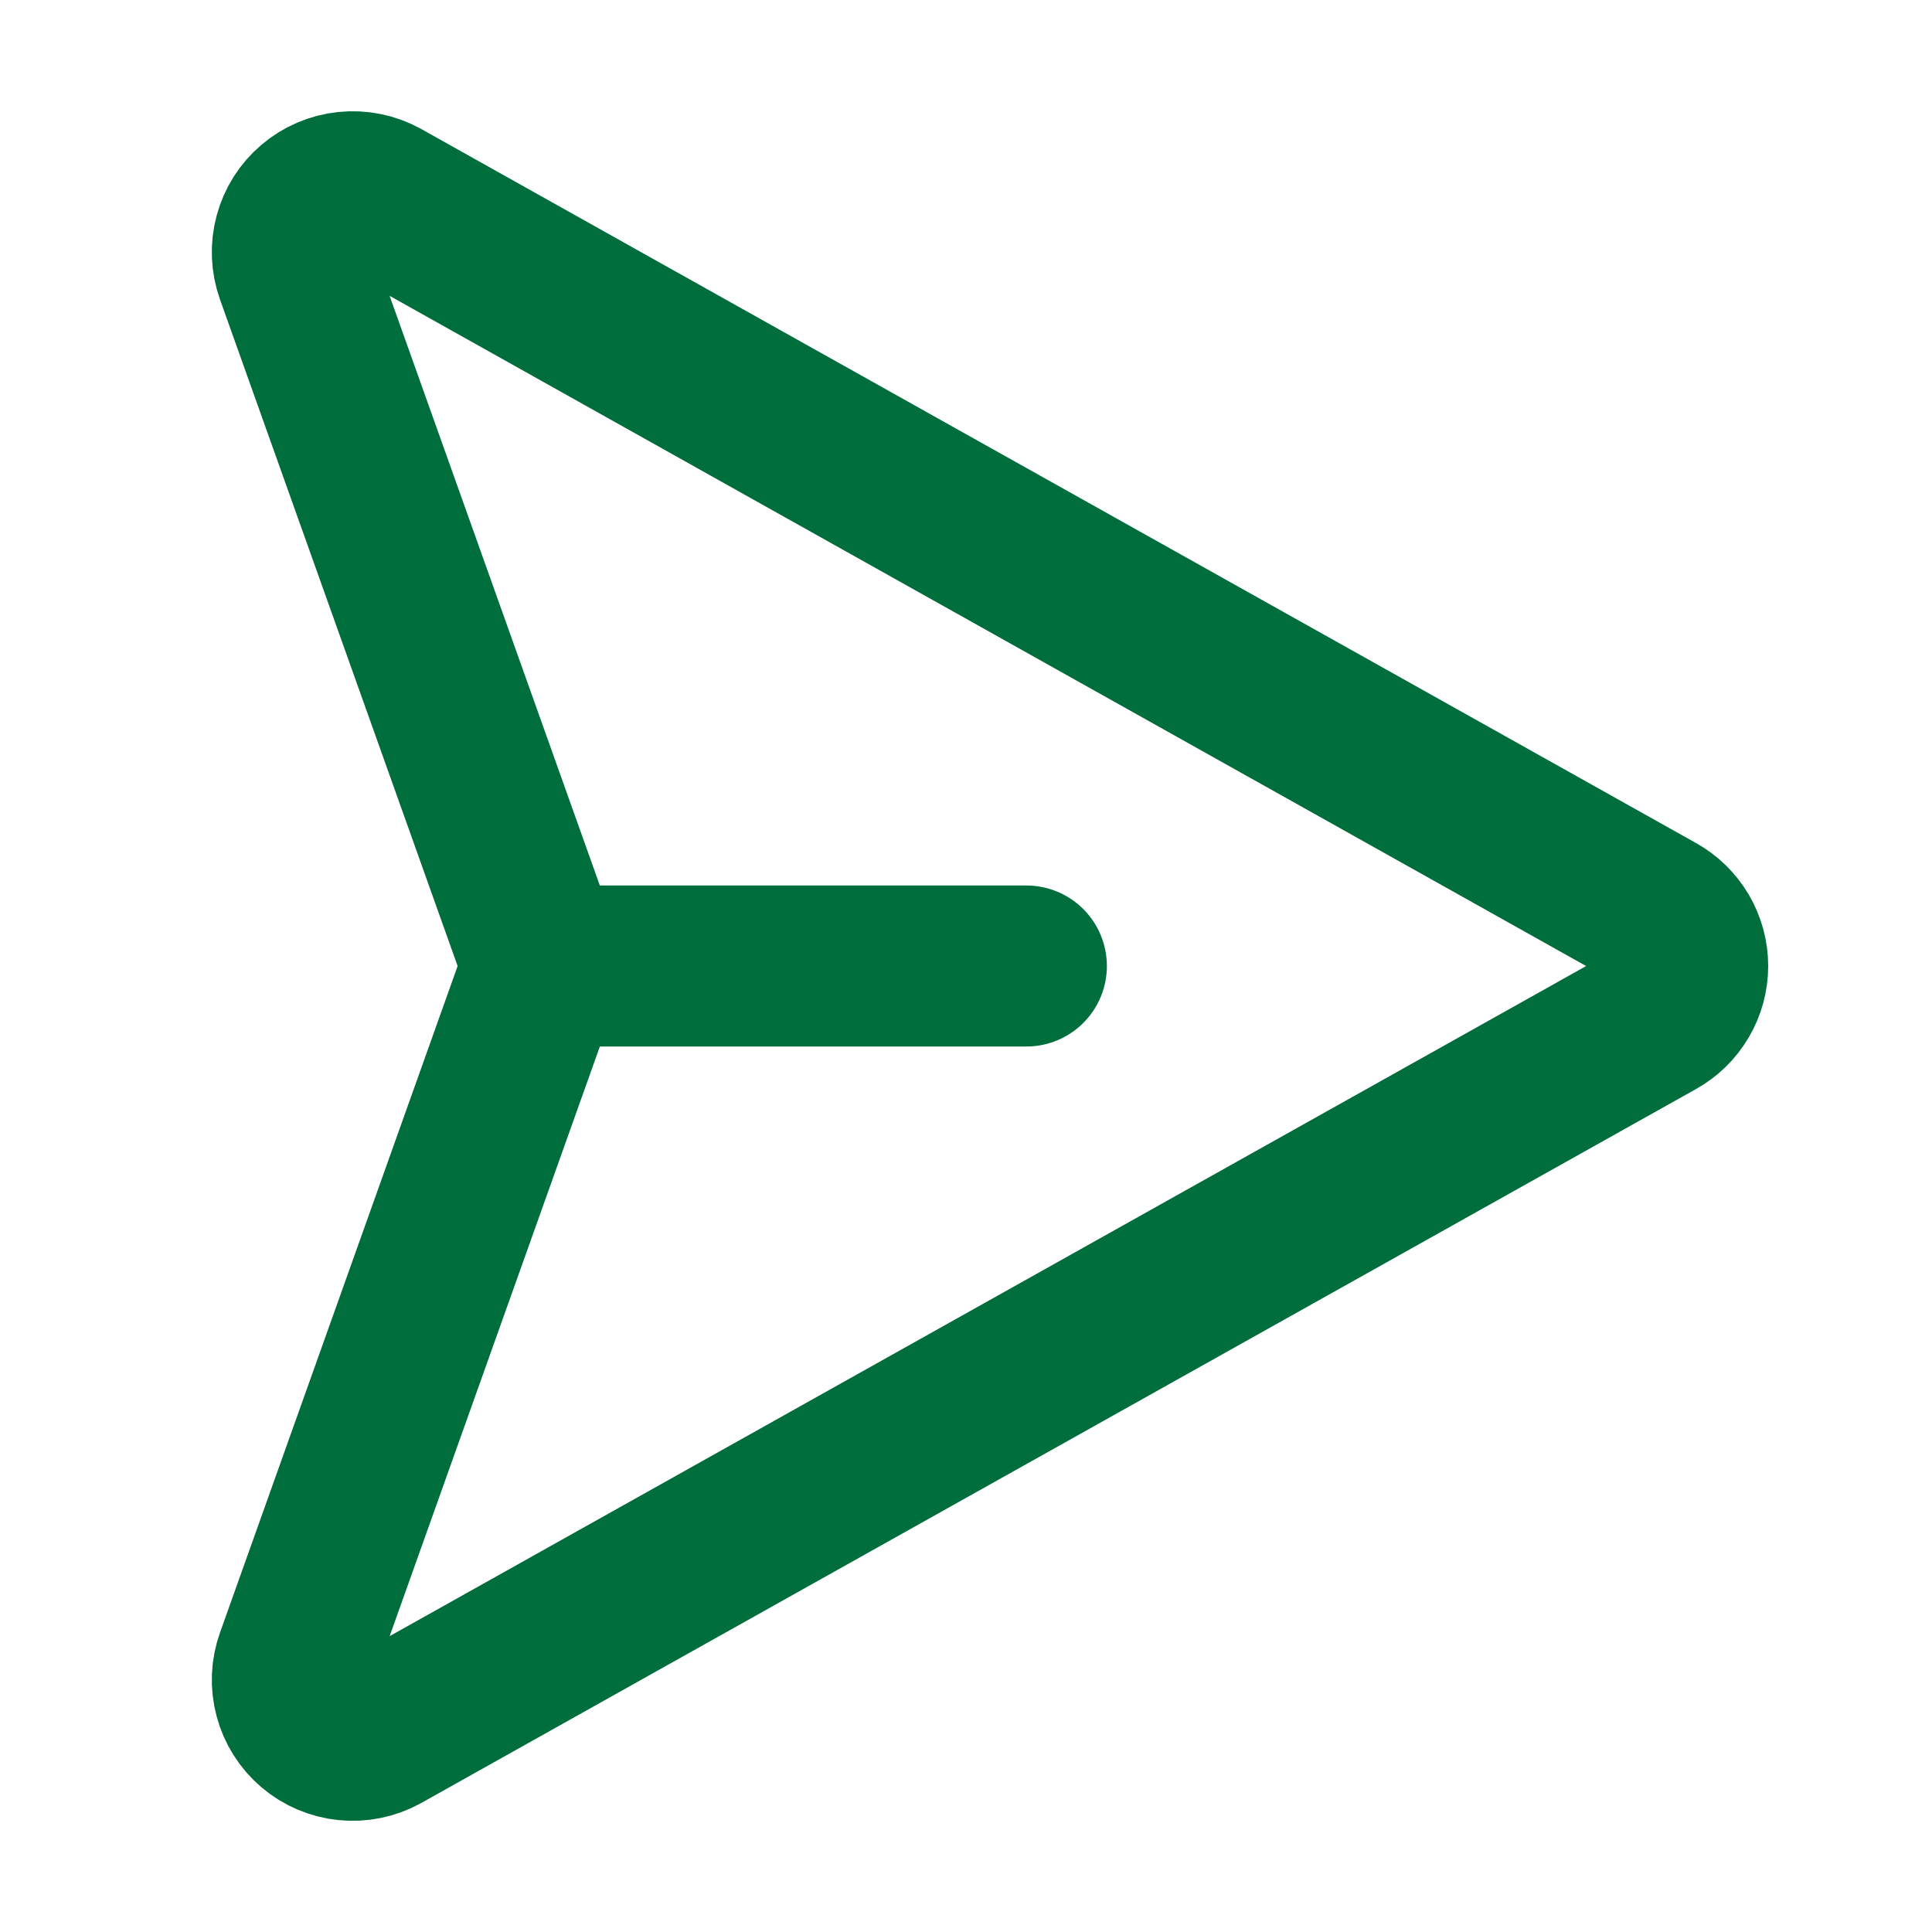 <svg width="24" height="24" viewBox="0 0 24 24" fill="none" xmlns="http://www.w3.org/2000/svg">
<g id="Icon / PaperPlaneRight">
<path id="Vector" d="M20.578 11.344L4.744 2.475C4.61 2.402 4.458 2.37 4.306 2.386C4.155 2.401 4.011 2.462 3.895 2.561C3.779 2.659 3.696 2.791 3.657 2.938C3.617 3.086 3.624 3.241 3.675 3.385L6.656 11.747C6.722 11.91 6.722 12.091 6.656 12.254L3.675 20.616C3.624 20.759 3.617 20.915 3.657 21.062C3.696 21.21 3.779 21.341 3.895 21.44C4.011 21.539 4.155 21.6 4.306 21.615C4.458 21.63 4.61 21.599 4.744 21.525L20.578 12.657C20.695 12.592 20.793 12.497 20.861 12.381C20.929 12.266 20.965 12.134 20.965 12C20.965 11.866 20.929 11.735 20.861 11.619C20.793 11.504 20.695 11.409 20.578 11.344V11.344Z" stroke="#006D3D" stroke-width="2" stroke-linecap="round" stroke-linejoin="round"/>
<path id="Vector_2" d="M6.75 12H12.75" stroke="#006D3D" stroke-width="2" stroke-linecap="round" stroke-linejoin="round"/>
</g>
</svg>
